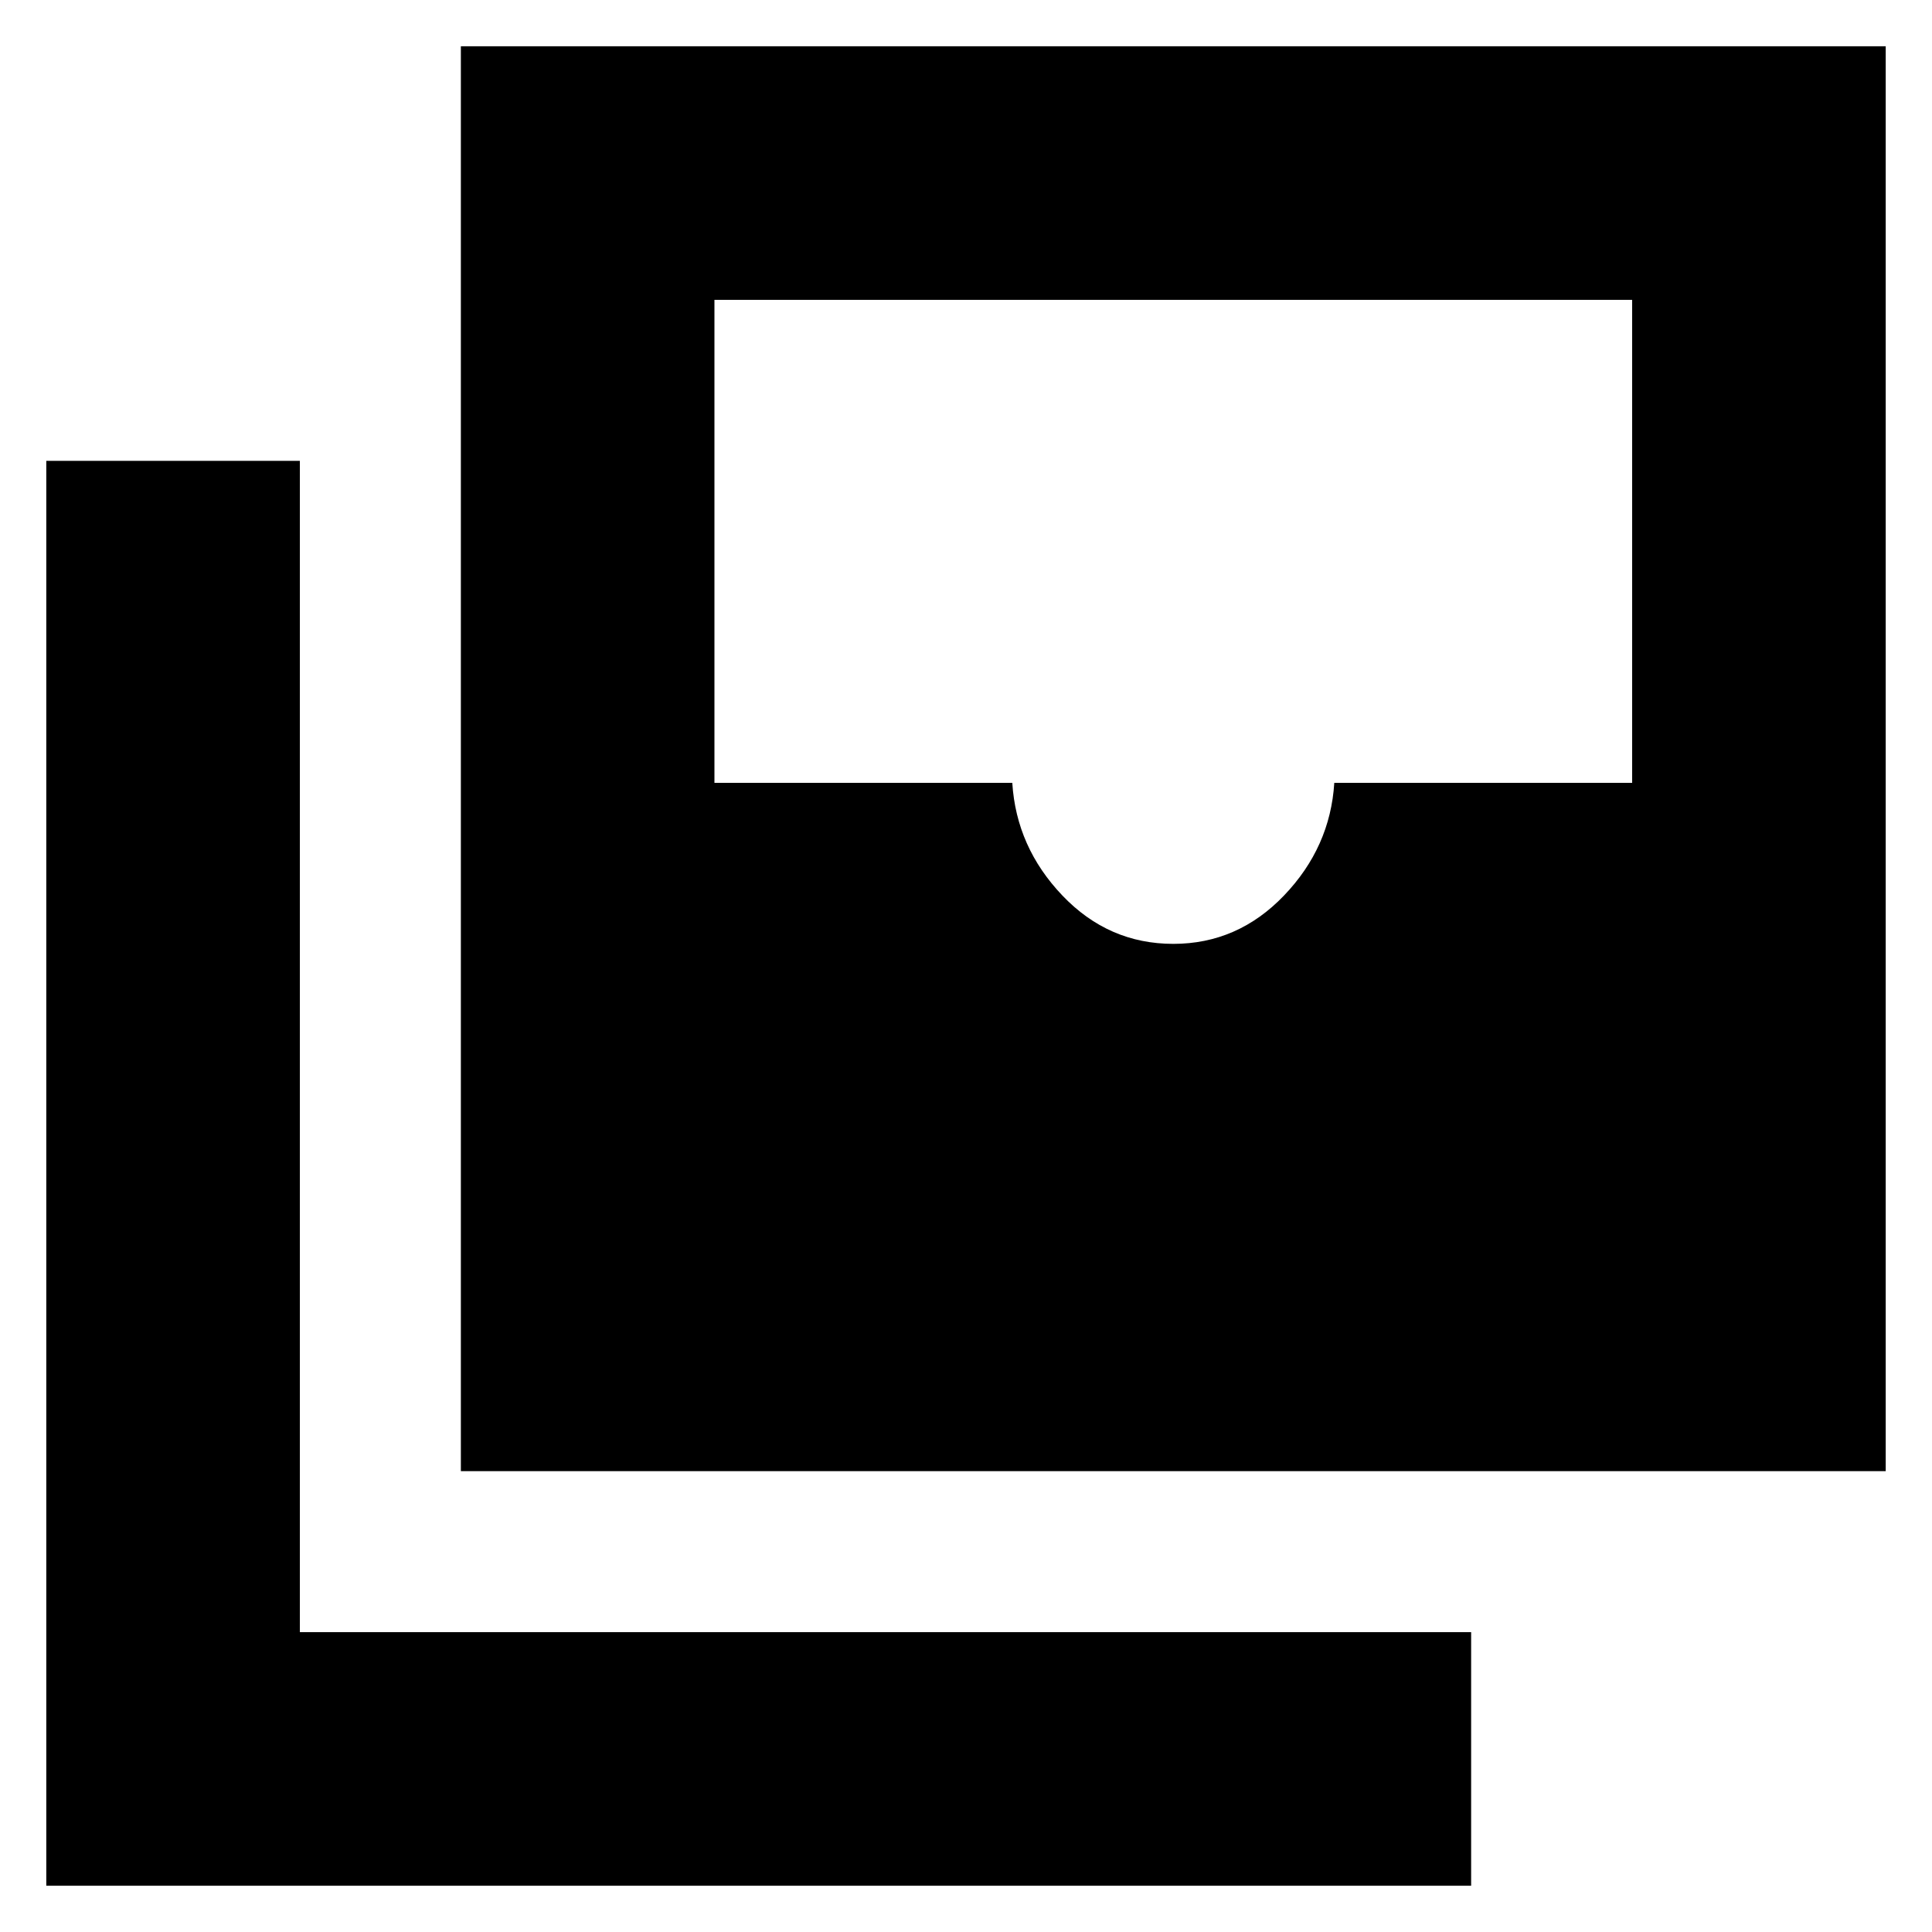 <svg xmlns="http://www.w3.org/2000/svg" height="24" viewBox="0 -960 960 960" width="24"><path d="M583-491q32 0 55-24t25-56h148v-240H355v240h148q2 32 24.912 56 22.913 24 55.088 24ZM229-229v-708h708v708H229ZM23-23v-708h126v582h582v126H23Z"/></svg>